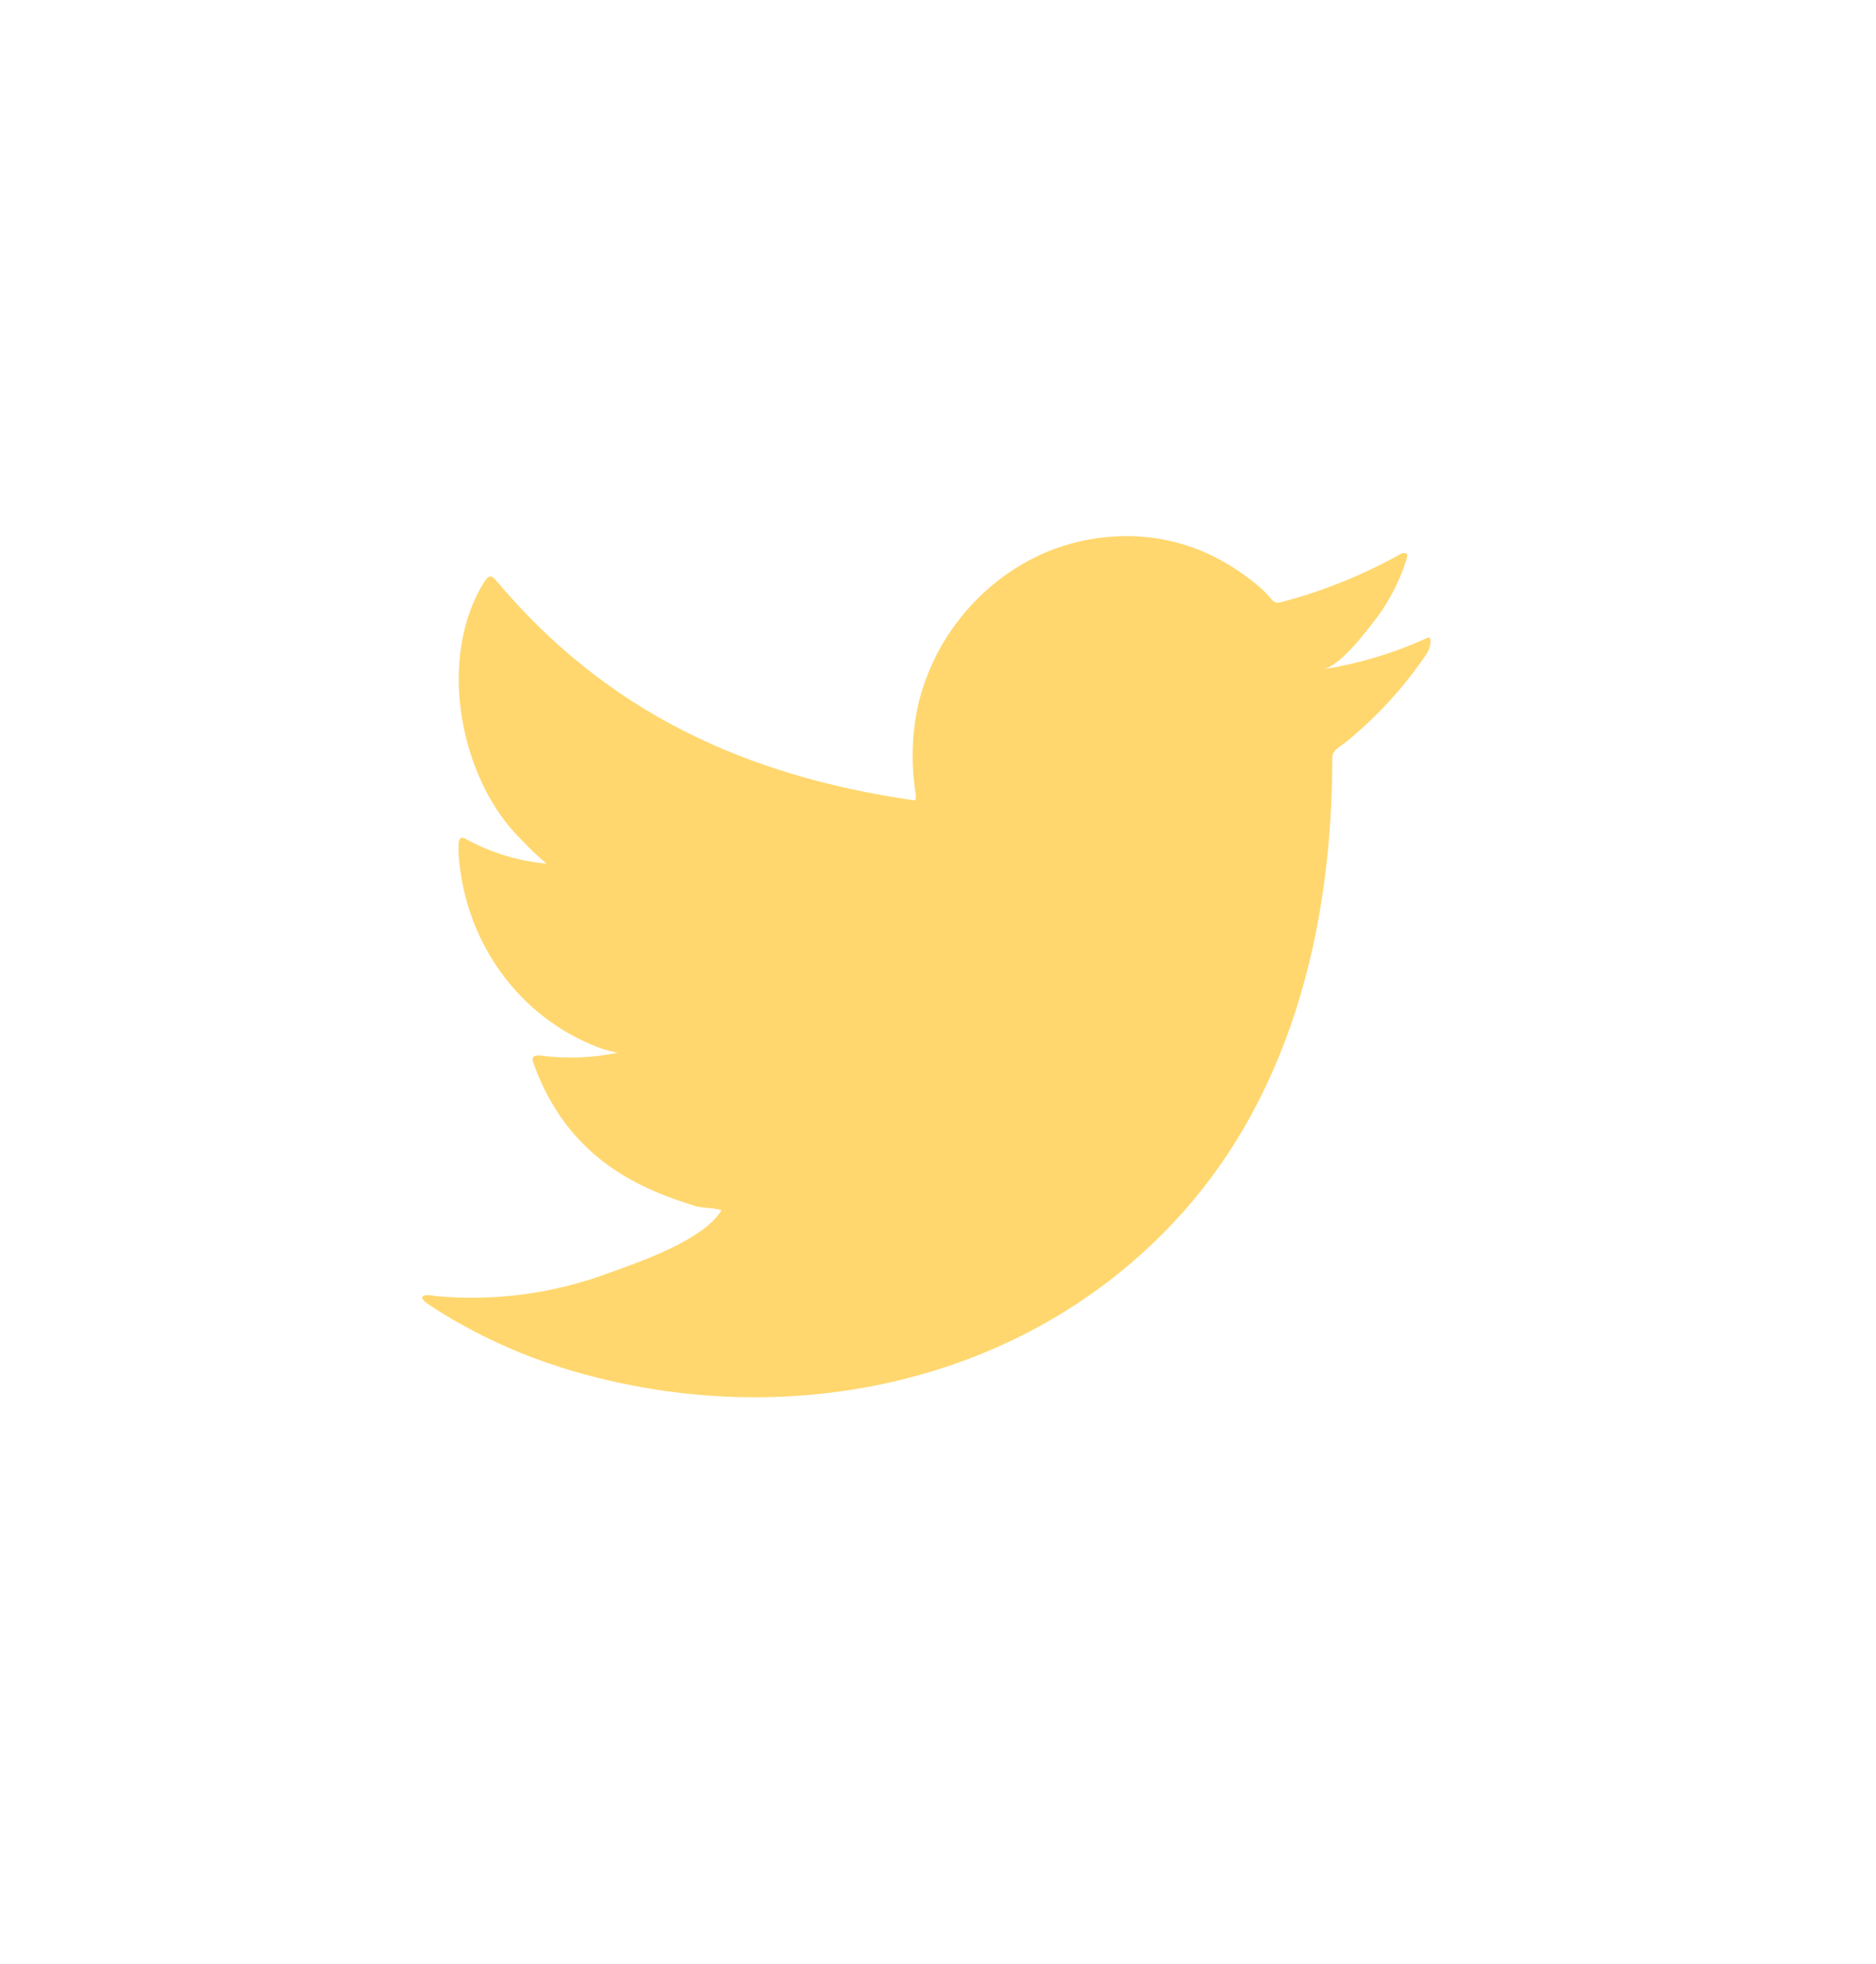<svg width="64" height="67" viewBox="0 0 64 67" fill="none" xmlns="http://www.w3.org/2000/svg">
<g id="Twitter">
<path id="Vector" d="M48.596 21.804C47.486 22.3 46.319 22.647 45.124 22.835C45.684 22.735 46.5 21.679 46.828 21.255C47.343 20.608 47.737 19.867 47.988 19.069C47.988 19.011 48.036 18.928 47.988 18.886C47.96 18.872 47.928 18.864 47.896 18.864C47.864 18.864 47.833 18.872 47.804 18.886C46.5 19.616 45.114 20.175 43.676 20.549C43.627 20.564 43.574 20.564 43.525 20.549C43.475 20.535 43.431 20.506 43.396 20.465C43.287 20.328 43.166 20.2 43.036 20.083C42.438 19.554 41.763 19.125 41.036 18.811C40.065 18.404 39.017 18.23 37.972 18.304C36.959 18.366 35.969 18.649 35.068 19.136C34.164 19.627 33.366 20.306 32.724 21.131C32.056 21.98 31.577 22.974 31.324 24.04C31.102 25.049 31.075 26.095 31.244 27.116C31.244 27.29 31.244 27.315 31.108 27.29C25.444 26.459 20.708 24.306 16.932 19.809C16.772 19.618 16.684 19.618 16.548 19.809C14.876 22.411 15.684 26.584 17.772 28.628C18.047 28.923 18.338 29.201 18.644 29.46C17.688 29.375 16.758 29.092 15.908 28.628C15.74 28.52 15.66 28.587 15.644 28.778C15.634 29.056 15.65 29.334 15.692 29.609C15.859 30.934 16.36 32.189 17.146 33.246C17.931 34.304 18.973 35.125 20.164 35.627C20.456 35.759 20.763 35.854 21.076 35.91C20.194 36.094 19.288 36.125 18.396 36.002C18.196 36.002 18.124 36.06 18.196 36.259C19.38 39.584 21.924 40.59 23.796 41.164C24.052 41.205 24.308 41.205 24.596 41.272C24.596 41.272 24.596 41.272 24.596 41.313C23.964 42.319 21.764 43.067 20.748 43.433C18.876 44.127 16.881 44.393 14.9 44.214C14.588 44.164 14.524 44.164 14.436 44.214C14.348 44.264 14.436 44.347 14.524 44.431C14.924 44.705 15.324 44.946 15.74 45.179C16.982 45.87 18.294 46.414 19.652 46.8C26.668 48.819 34.58 47.34 39.852 41.895C43.988 37.623 45.452 31.729 45.452 25.827C45.452 25.594 45.716 25.47 45.876 25.345C46.925 24.5 47.849 23.5 48.62 22.377C48.744 22.217 48.809 22.017 48.804 21.812C48.74 21.712 48.74 21.737 48.596 21.804Z" fill="#FFD76E"/>
</g>
</svg>
